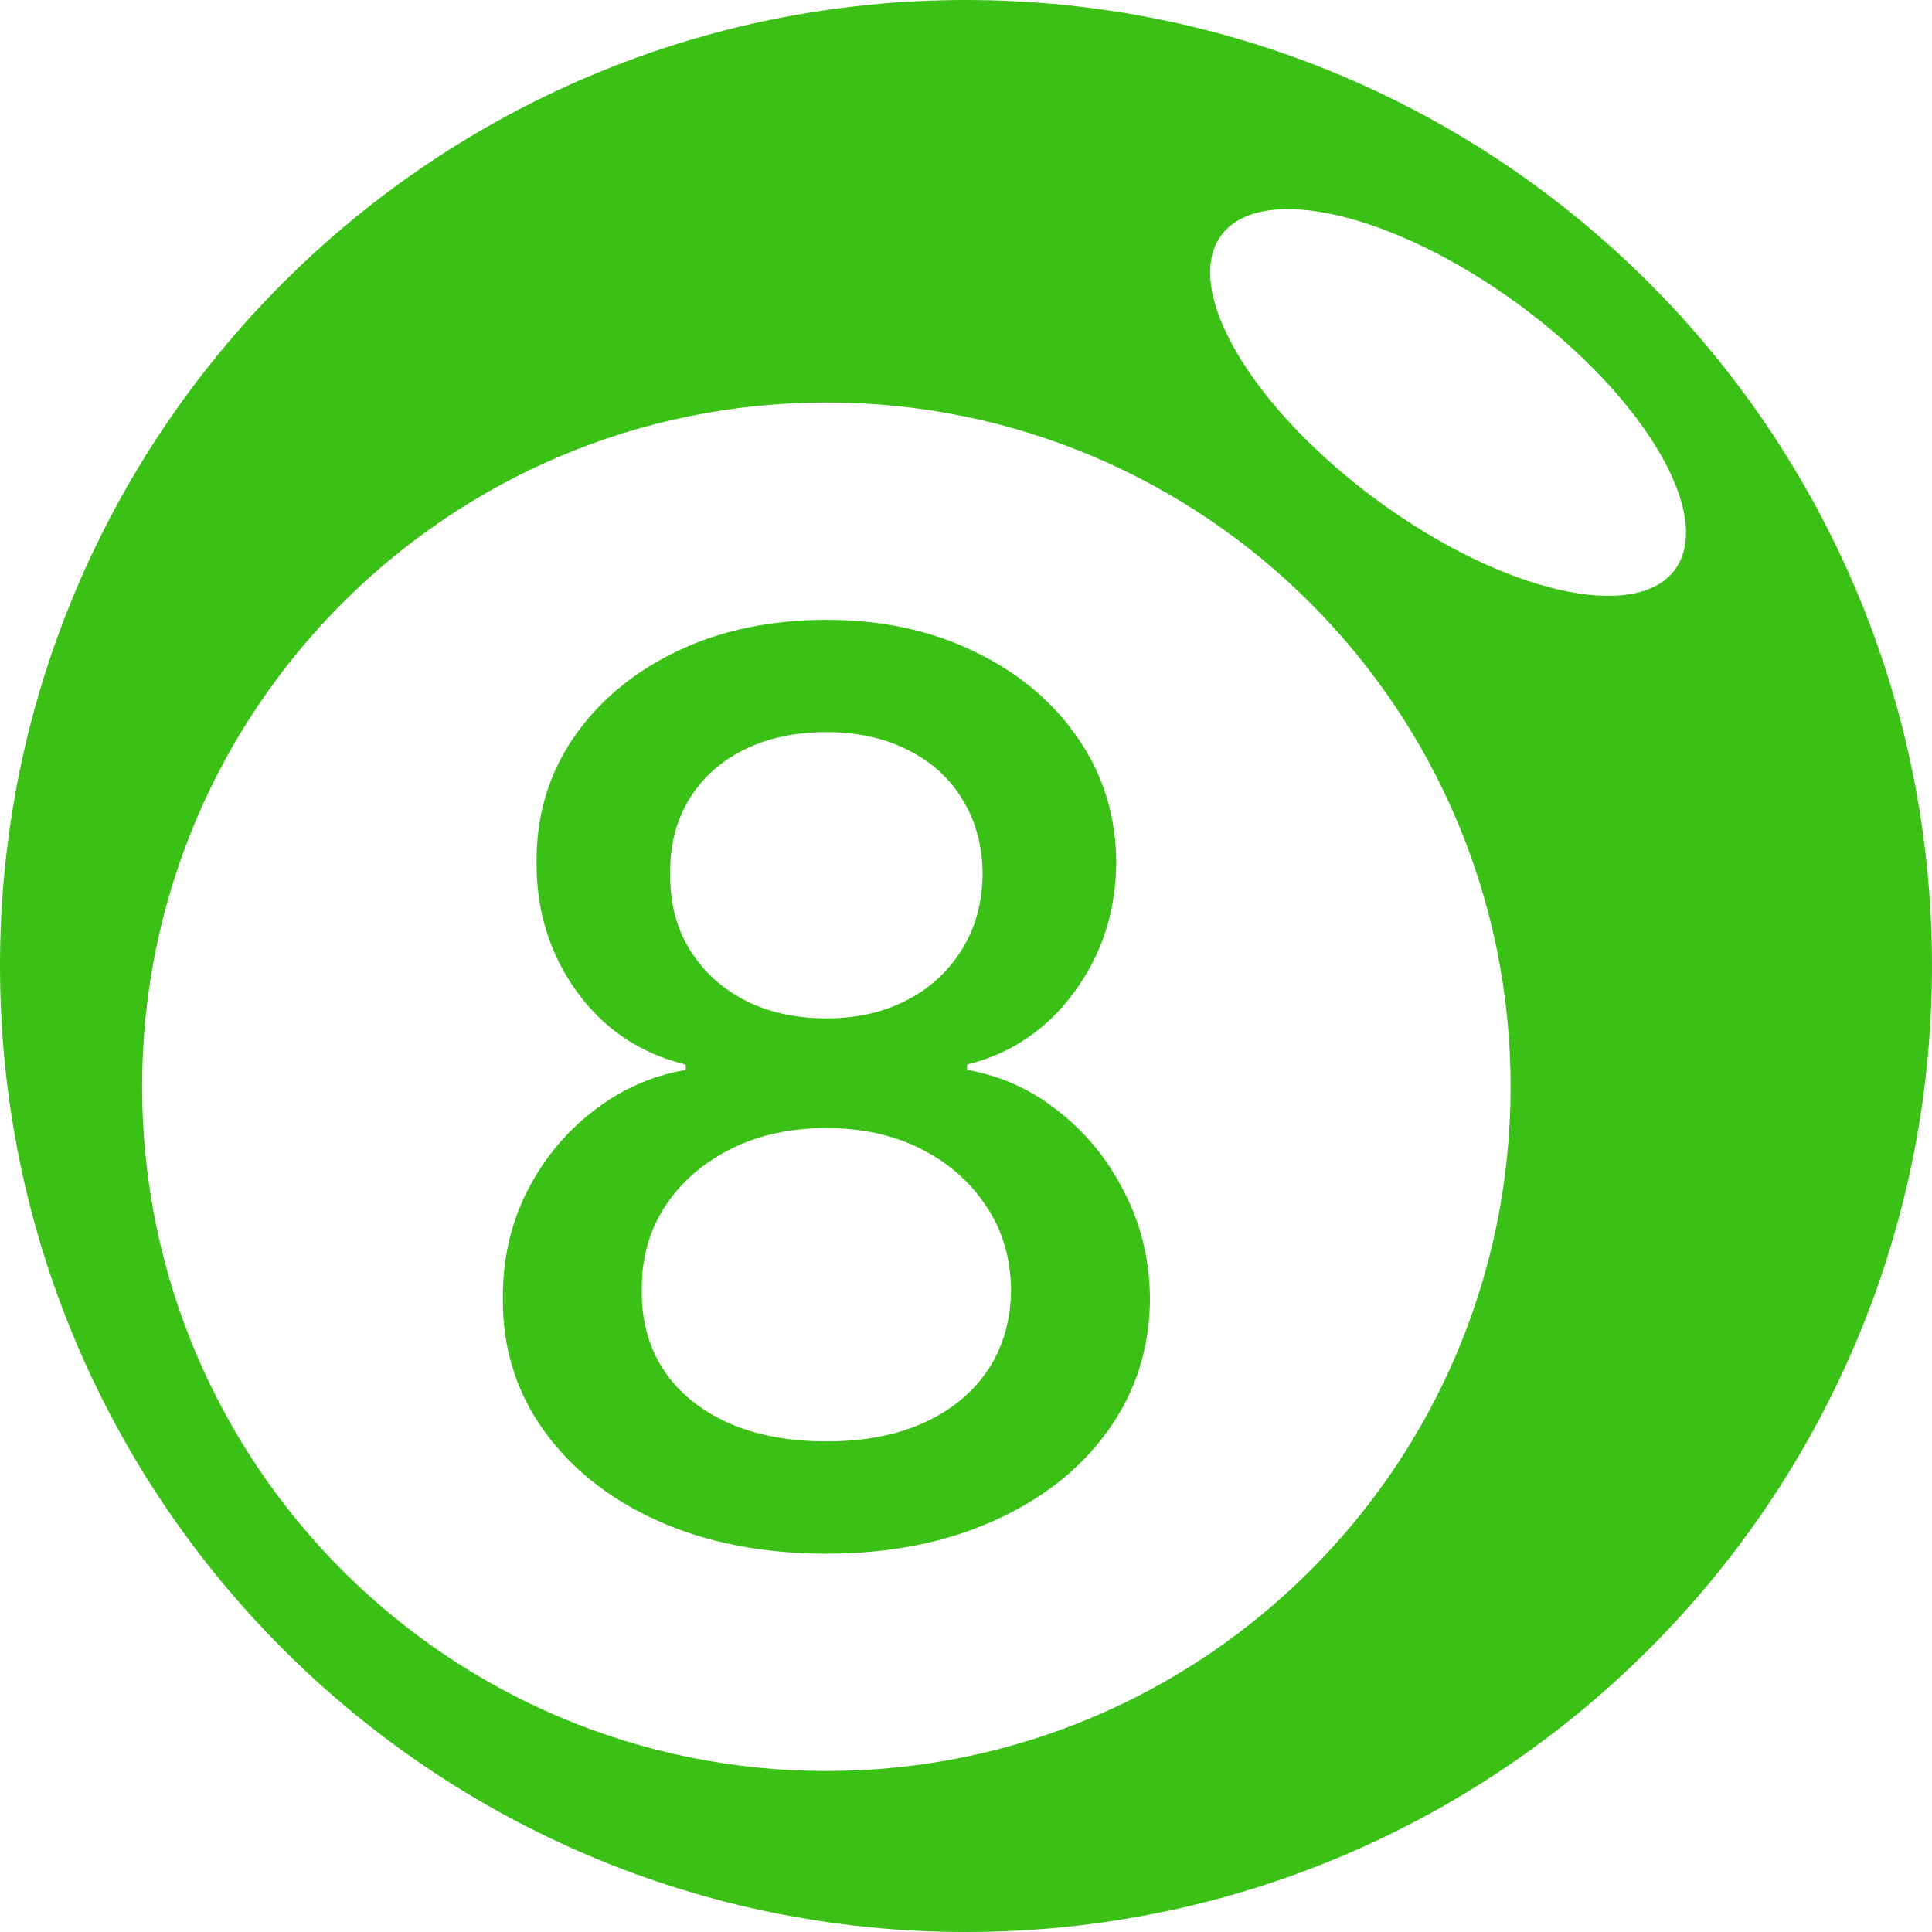 <svg width="18" height="18" viewBox="0 0 18 18" fill="none" xmlns="http://www.w3.org/2000/svg">
<path d="M7.699 14.475C7.107 14.475 6.583 14.373 6.128 14.169C5.676 13.965 5.322 13.684 5.065 13.326C4.809 12.967 4.682 12.559 4.685 12.102C4.682 11.743 4.755 11.414 4.904 11.113C5.056 10.81 5.261 10.558 5.52 10.357C5.779 10.153 6.069 10.023 6.389 9.968V9.918C5.967 9.816 5.629 9.59 5.375 9.24C5.122 8.89 4.996 8.487 4.999 8.033C4.996 7.6 5.111 7.214 5.342 6.875C5.577 6.533 5.898 6.264 6.306 6.068C6.714 5.873 7.178 5.775 7.699 5.775C8.215 5.775 8.675 5.874 9.081 6.072C9.489 6.268 9.81 6.537 10.044 6.879C10.278 7.218 10.397 7.602 10.4 8.033C10.397 8.487 10.268 8.89 10.011 9.24C9.755 9.59 9.421 9.816 9.01 9.918V9.968C9.327 10.023 9.613 10.153 9.866 10.357C10.123 10.558 10.327 10.81 10.478 11.113C10.633 11.414 10.711 11.743 10.714 12.102C10.711 12.559 10.582 12.967 10.325 13.326C10.069 13.684 9.713 13.965 9.258 14.169C8.806 14.373 8.287 14.475 7.699 14.475ZM7.699 13.429C8.05 13.429 8.353 13.371 8.609 13.255C8.866 13.137 9.064 12.973 9.205 12.763C9.345 12.551 9.417 12.303 9.42 12.019C9.417 11.724 9.34 11.463 9.188 11.237C9.039 11.011 8.837 10.834 8.58 10.704C8.324 10.574 8.03 10.51 7.699 10.51C7.366 10.51 7.07 10.574 6.81 10.704C6.551 10.834 6.347 11.011 6.198 11.237C6.05 11.463 5.976 11.724 5.979 12.019C5.976 12.303 6.044 12.551 6.182 12.763C6.322 12.973 6.522 13.137 6.781 13.255C7.041 13.371 7.347 13.429 7.699 13.429ZM7.699 9.488C7.981 9.488 8.23 9.432 8.448 9.319C8.666 9.206 8.837 9.048 8.961 8.847C9.088 8.646 9.152 8.41 9.155 8.14C9.152 7.875 9.089 7.644 8.965 7.445C8.844 7.247 8.674 7.094 8.456 6.986C8.238 6.876 7.986 6.821 7.699 6.821C7.407 6.821 7.151 6.876 6.93 6.986C6.713 7.094 6.543 7.247 6.422 7.445C6.3 7.644 6.241 7.875 6.244 8.14C6.241 8.41 6.302 8.646 6.426 8.847C6.55 9.048 6.721 9.206 6.939 9.319C7.159 9.432 7.413 9.488 7.699 9.488Z" fill="#3BC116"/>
<path fill-rule="evenodd" clip-rule="evenodd" d="M9 18C13.971 18 18 13.971 18 9C18 4.029 13.971 0 9 0C4.029 0 0 4.029 0 9C0 13.971 4.029 18 9 18ZM15.605 5.307C15.236 5.807 13.991 5.516 12.824 4.656C11.657 3.796 11.009 2.693 11.378 2.193C11.746 1.693 12.991 1.984 14.159 2.844C15.326 3.704 15.973 4.807 15.605 5.307ZM14.074 10.125C14.074 13.646 11.22 16.5 7.699 16.5C4.179 16.5 1.324 13.646 1.324 10.125C1.324 6.604 4.179 3.75 7.699 3.75C11.22 3.75 14.074 6.604 14.074 10.125Z" fill="#3BC116"/>
</svg>
